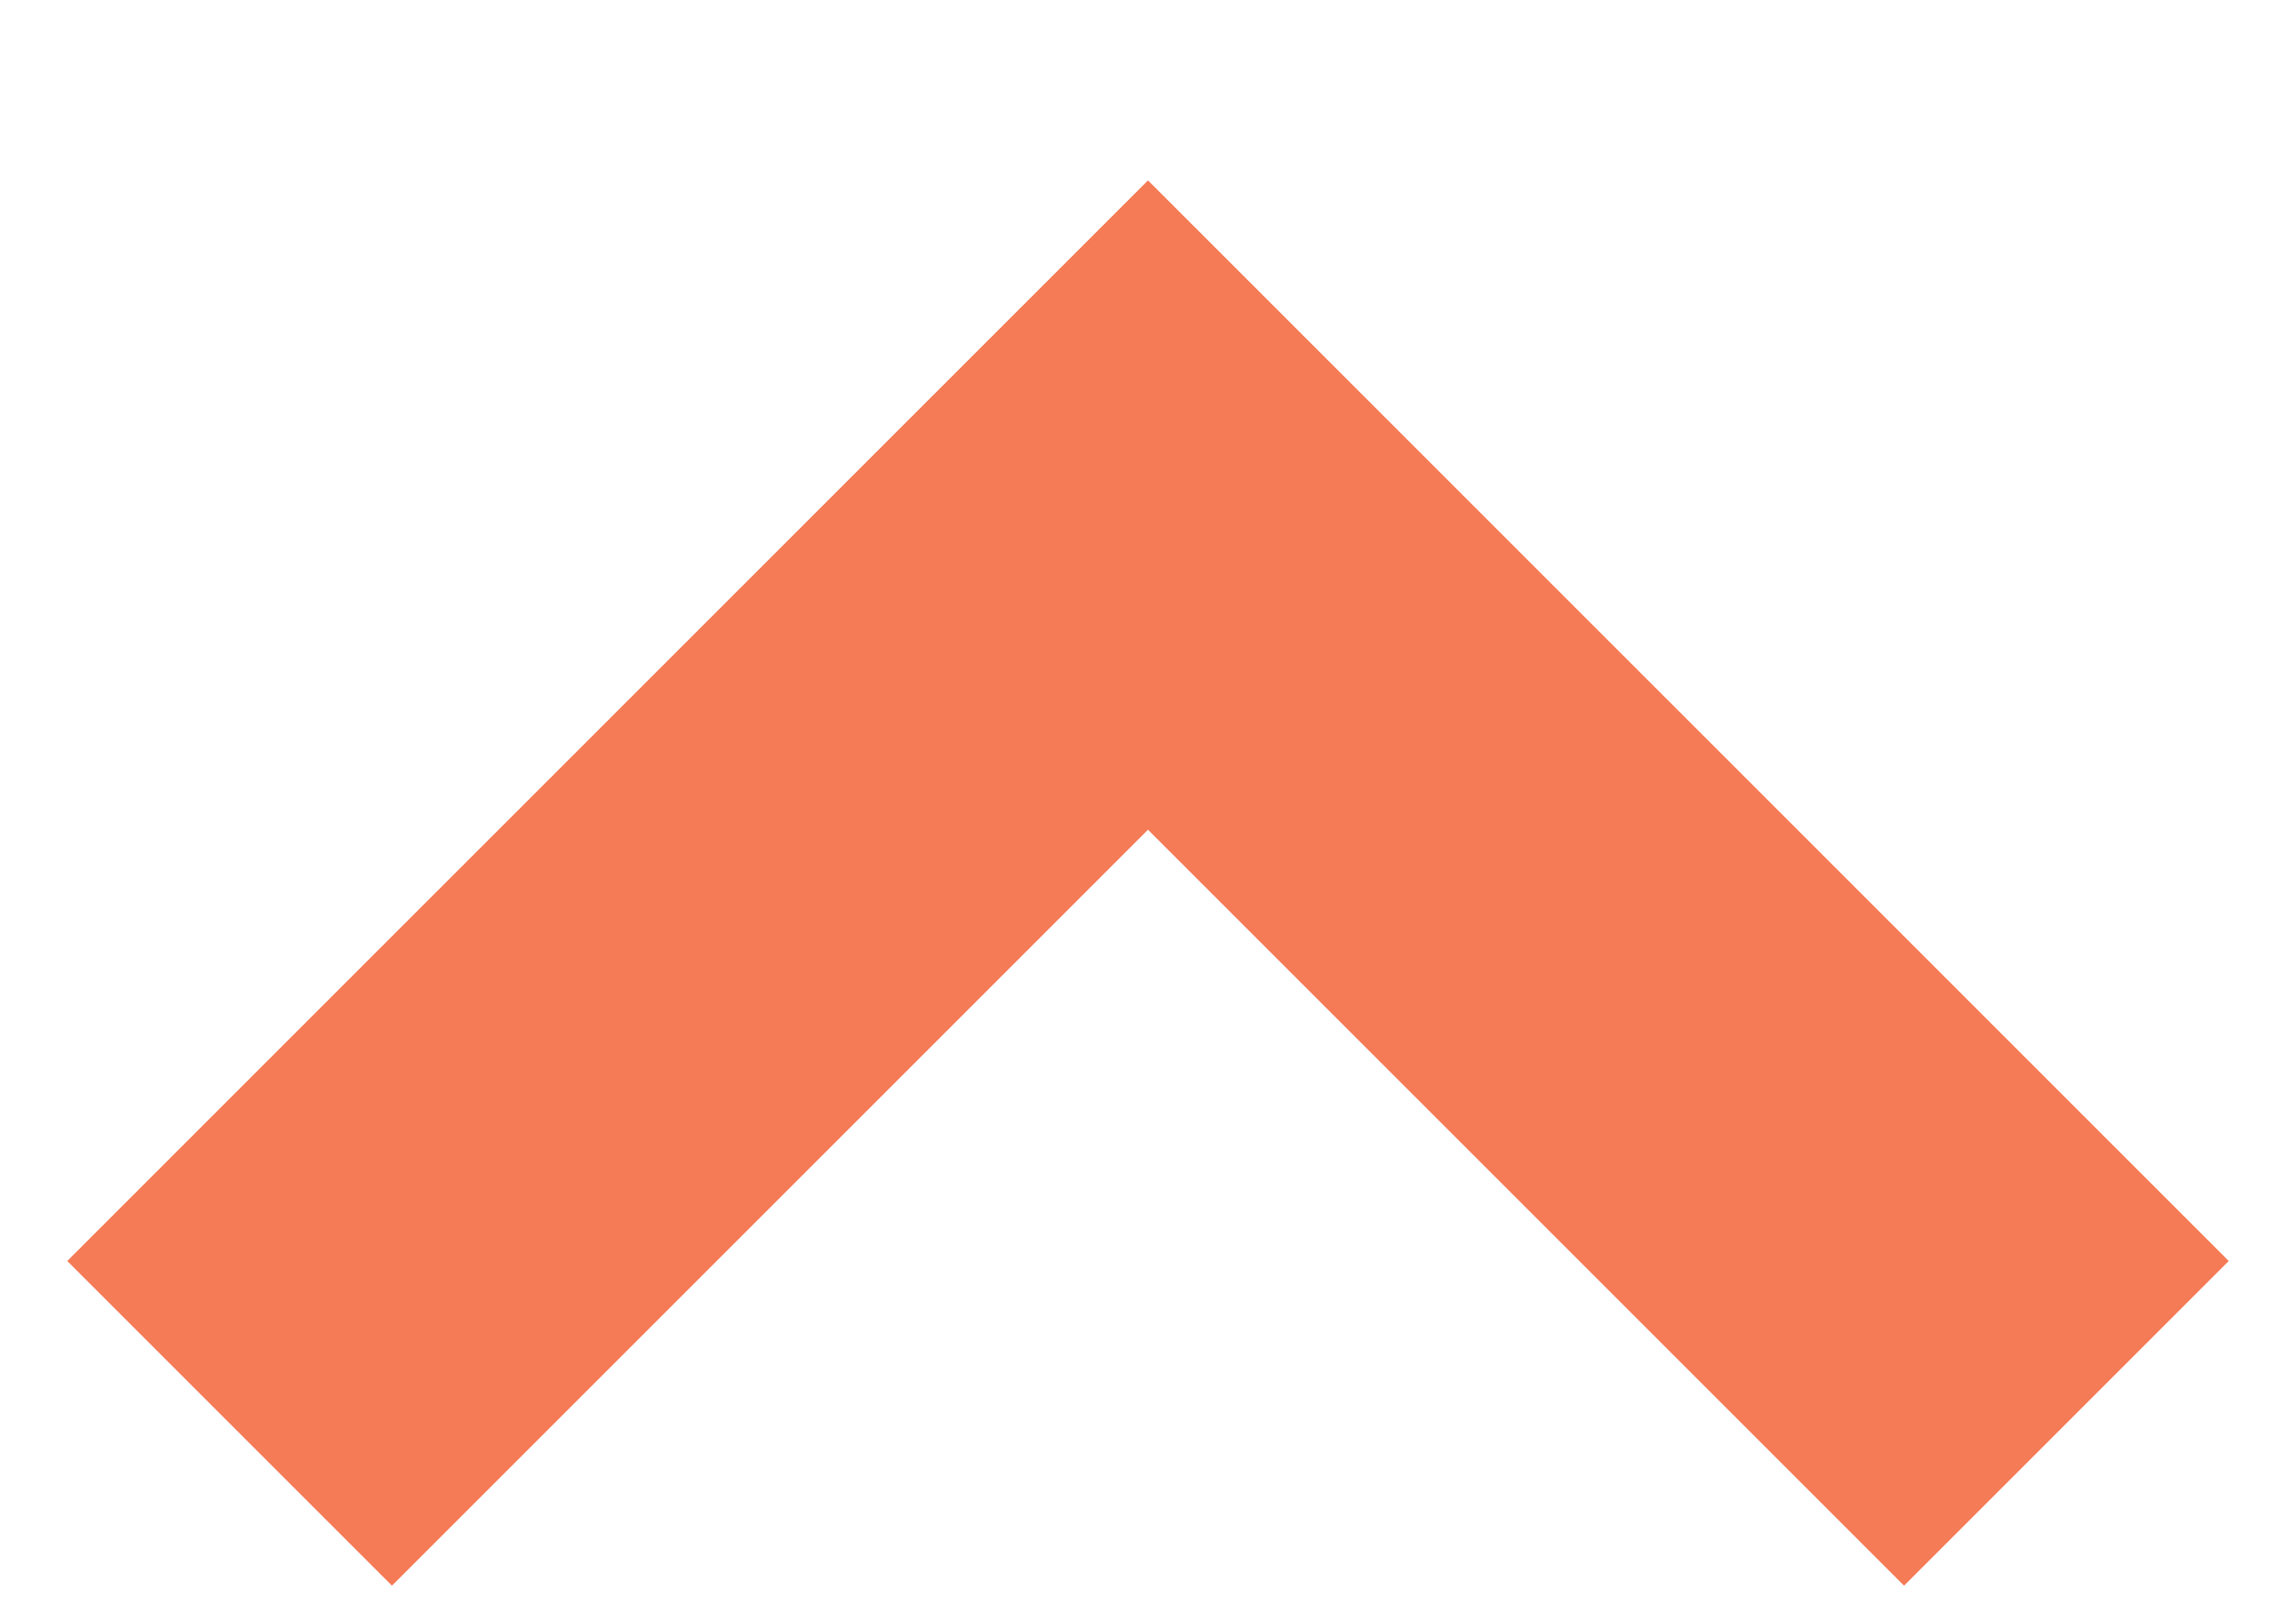 <svg xmlns="http://www.w3.org/2000/svg" viewBox="0 0 10 7" width="10" height="7">
	<style>
		tspan { white-space:pre }
		.shp0 { fill: none;stroke: #f47b56;stroke-width: 2 } 
	</style>
	<path id="Layer" fill-rule="evenodd" class="shp0" d="M9 6.2L5 2.2L1 6.2" />
</svg>